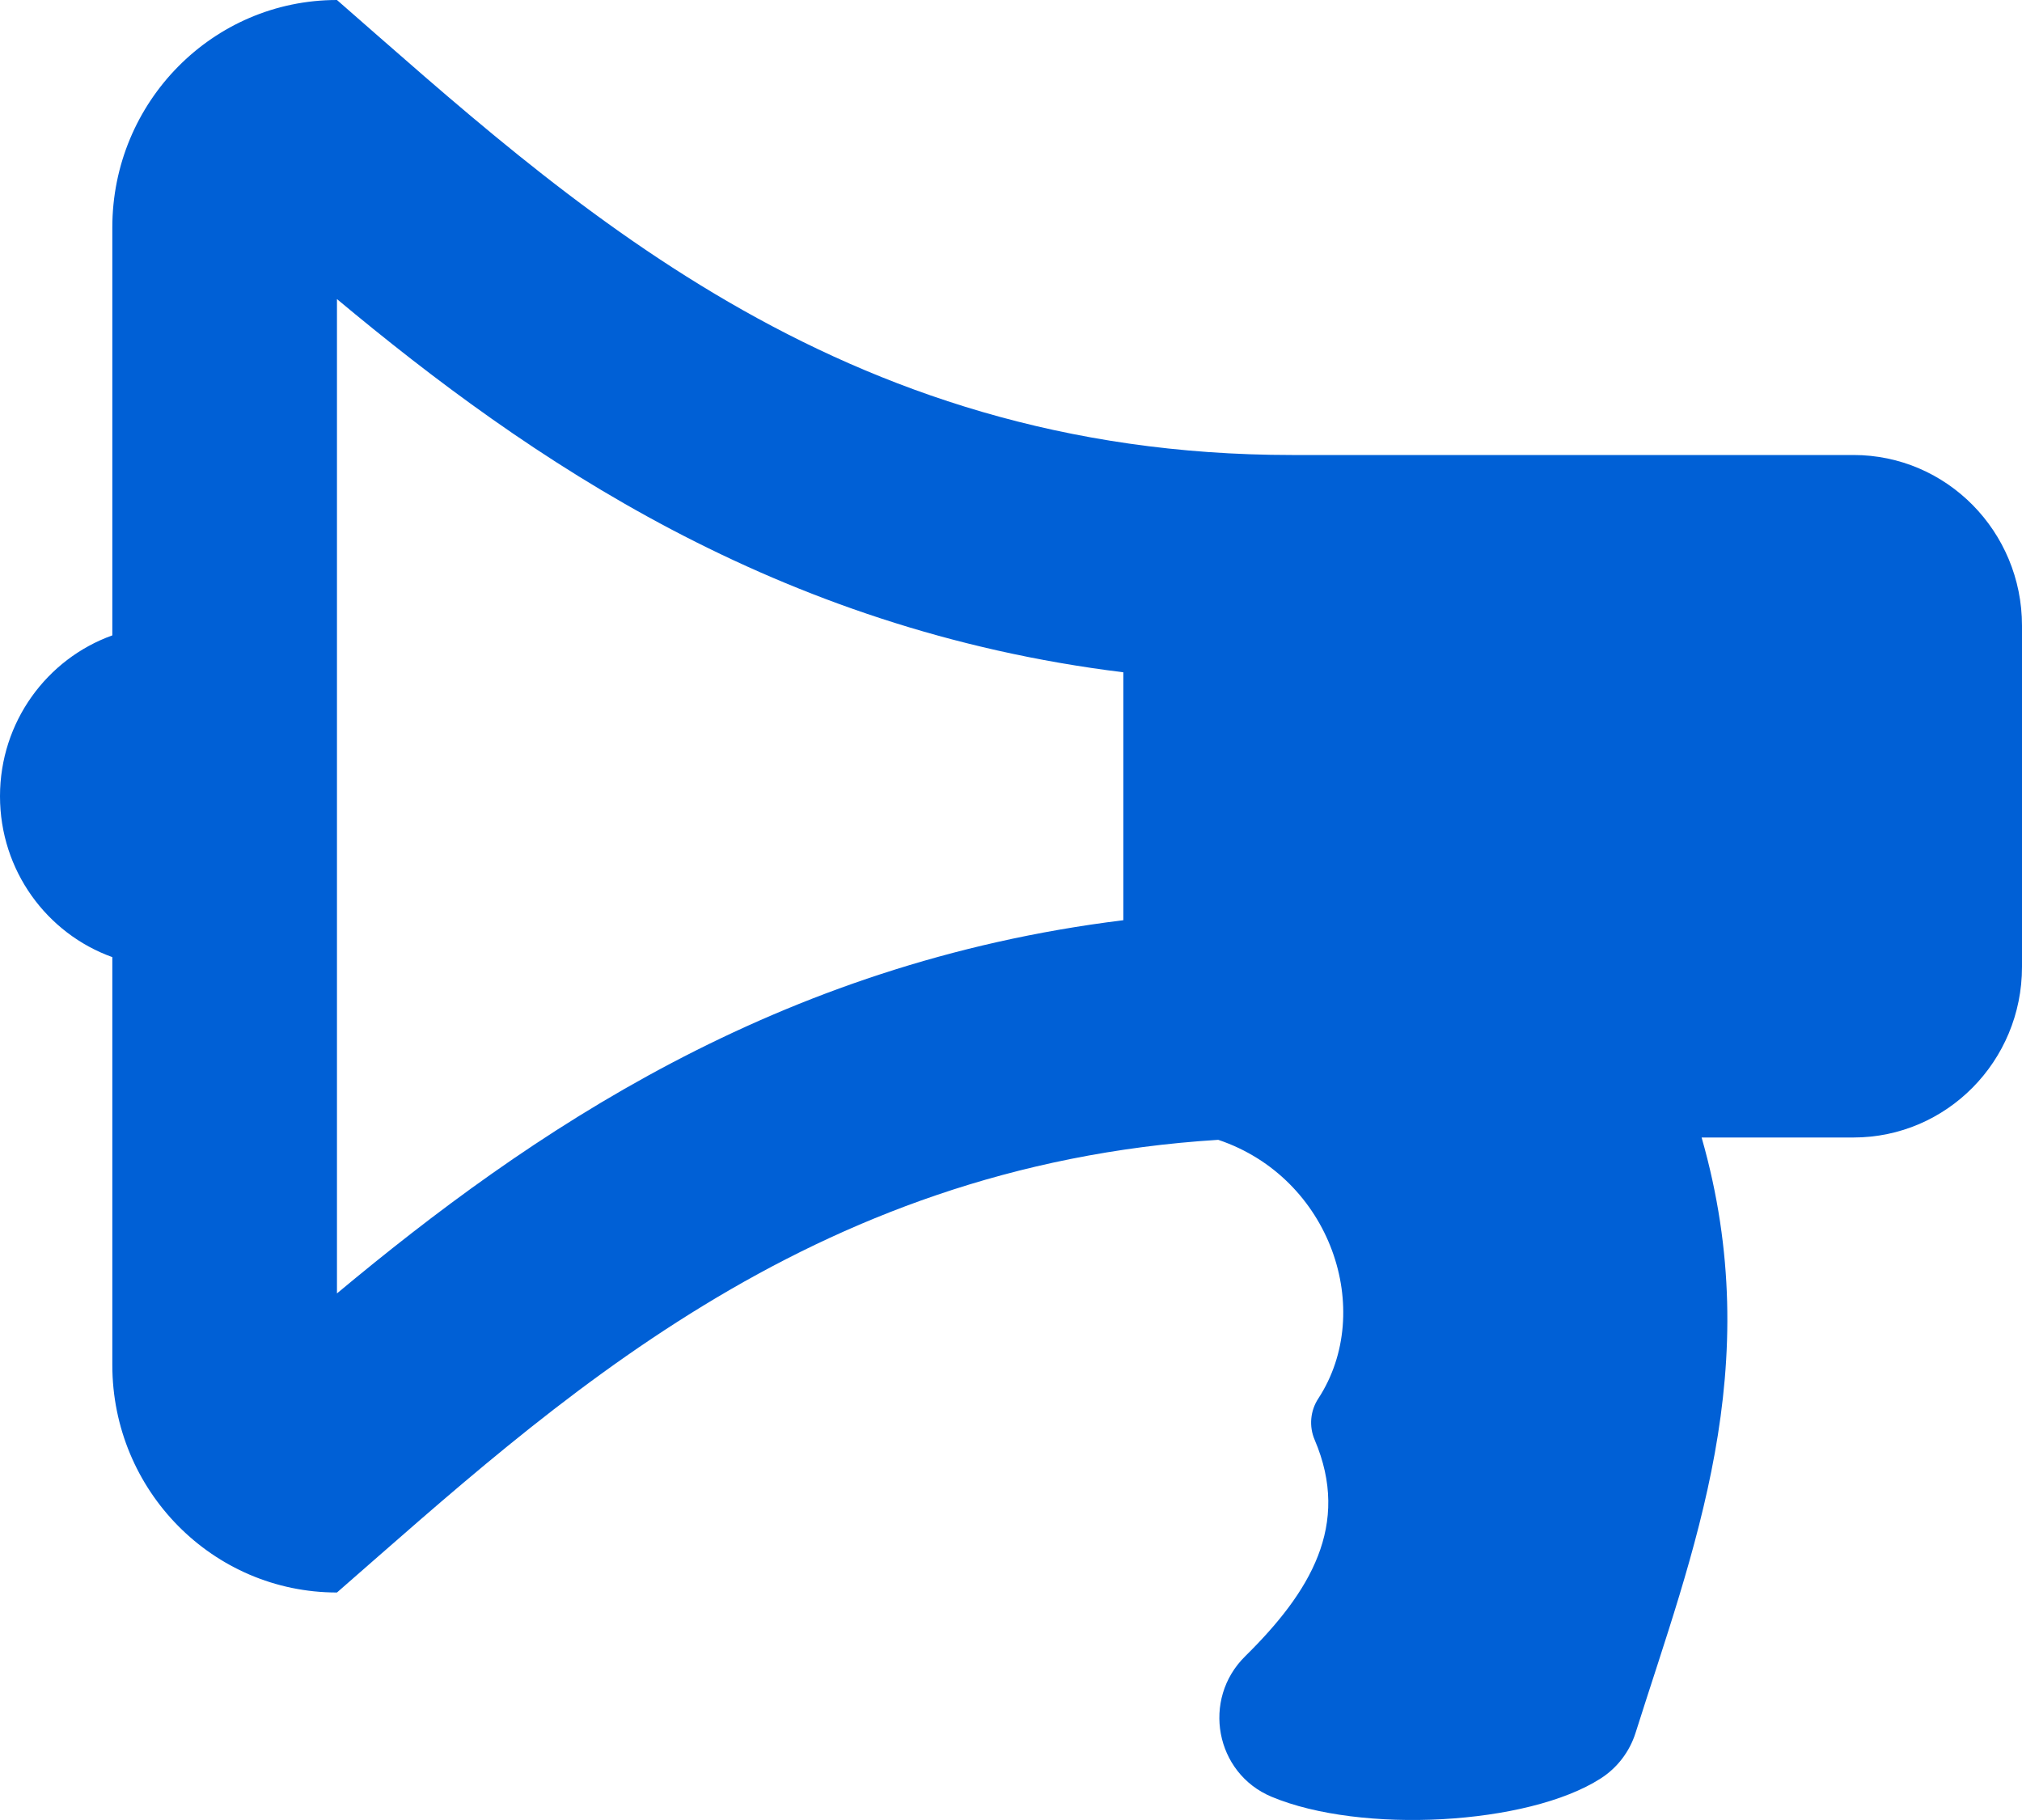 <?xml version="1.0" encoding="UTF-8"?>
<svg width="20px" height="18px" viewBox="0 0 20 18" version="1.1" xmlns="http://www.w3.org/2000/svg" xmlns:xlink="http://www.w3.org/1999/xlink">
    <!-- Generator: sketchtool 49 (51002) - http://www.bohemiancoding.com/sketch -->
    <title>8A267C19-3263-48FD-A96B-A4D2805F4AFA</title>
    <desc>Created with sketchtool.</desc>
    <defs>
        <path d="M259,353.875 C259,353.14 258.536,352.516 257.889,352.284 L257.889,348.25 C257.889,347.007 256.894,346 255.667,346 C253.41,347.969 250.735,350.5 246.222,350.5 L240.667,350.5 C239.746,350.5 239,351.256 239,352.188 L239,355.563 C239,356.495 239.746,357.25 240.667,357.25 L242.169,357.25 C241.518,359.523 242.255,361.341 242.822,363.137 C242.881,363.324 243.003,363.484 243.167,363.589 C243.888,364.052 245.54,364.14 246.423,363.77 C246.98,363.537 247.116,362.806 246.684,362.381 C246.041,361.747 245.637,361.083 245.996,360.241 C246.054,360.107 246.04,359.952 245.96,359.831 C245.394,358.963 245.836,357.647 246.95,357.273 C251.028,357.527 253.534,359.89 255.667,361.75 C256.894,361.75 257.889,360.743 257.889,359.5 L257.889,355.466 C258.536,355.234 259,354.61 259,353.875 Z M255.667,358.792 C253.771,357.211 251.325,355.524 247.889,355.101 L247.889,352.649 C251.325,352.226 253.771,350.54 255.667,348.958 L255.667,358.792 Z" id="path-1"></path>
    </defs>
    <g id="Page-1" stroke="none" stroke-width="1" fill="none" fill-rule="evenodd">
        <g id="Icons" transform="translate(-239, -346)">
            <mask id="mask-2" fill="white">
                <use xlink:href="#path-1"></use>
            </mask>
            <use id="bullhorn-copy" fill="#0060D6" fill-rule="nonzero" transform="translate(249, 355) scale(-1, 1) translate(-249, -355) " xlink:href="#path-1"></use>
        </g>
    </g>
</svg>
